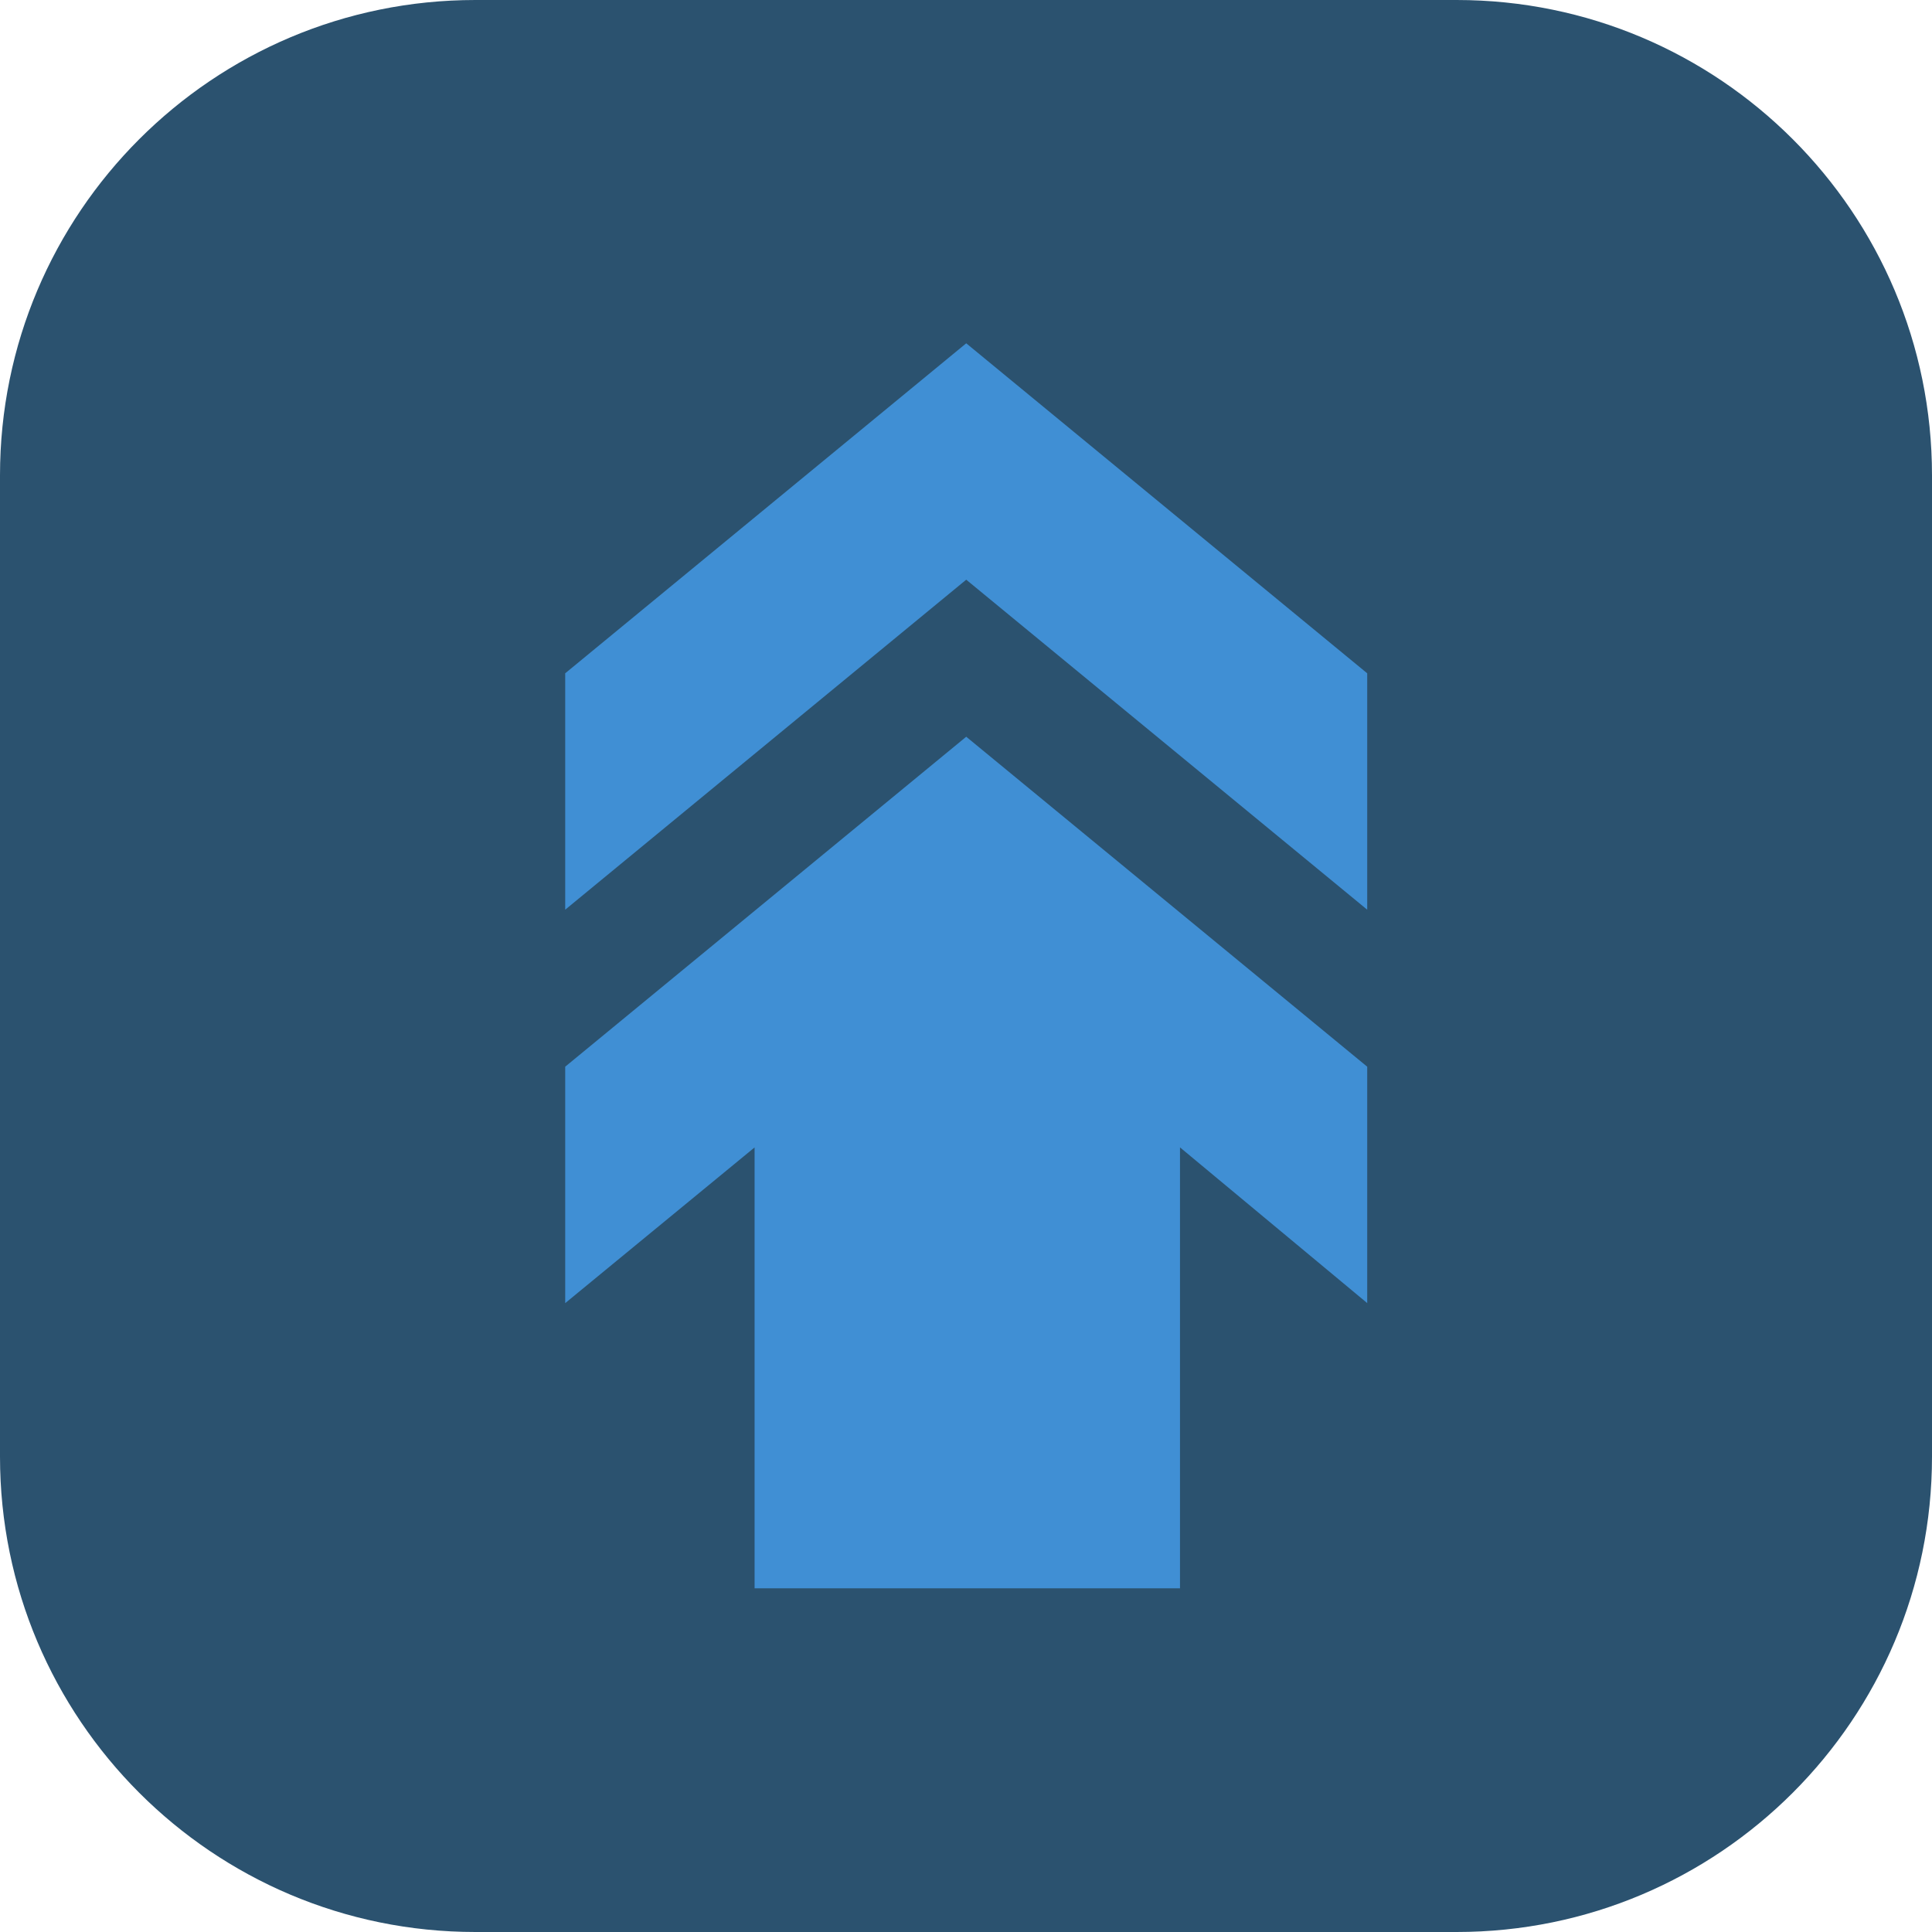 <svg width="42" height="42" viewBox="0 0 42 42" fill="none" xmlns="http://www.w3.org/2000/svg">
<path d="M-1.38419e-06 10.334L-4.51691e-07 31.666C-2.02229e-07 37.373 4.626 42 10.334 42L31.666 42C37.373 42 42 37.373 42 31.666L42 10.334C42 4.626 37.373 -1.63365e-06 31.666 -1.38419e-06L10.334 -4.51691e-07C4.626 -2.02229e-07 -1.63365e-06 4.626 -1.38419e-06 10.334Z" fill="#2B526F"/>
<path fill-rule="evenodd" clip-rule="evenodd" d="M29.722 28.328L25.652 24.943L25.652 34.529L16.404 34.529L16.404 24.944L12.287 28.329L12.287 23.189L21.005 16.016L29.722 23.189L29.722 28.328Z" fill="#408FD4"/>
<path fill-rule="evenodd" clip-rule="evenodd" d="M29.722 19.776L21.005 12.602L12.287 19.776L12.287 14.637L21.005 7.463L29.722 14.637L29.722 19.776Z" fill="#408FD4"/>
</svg>
